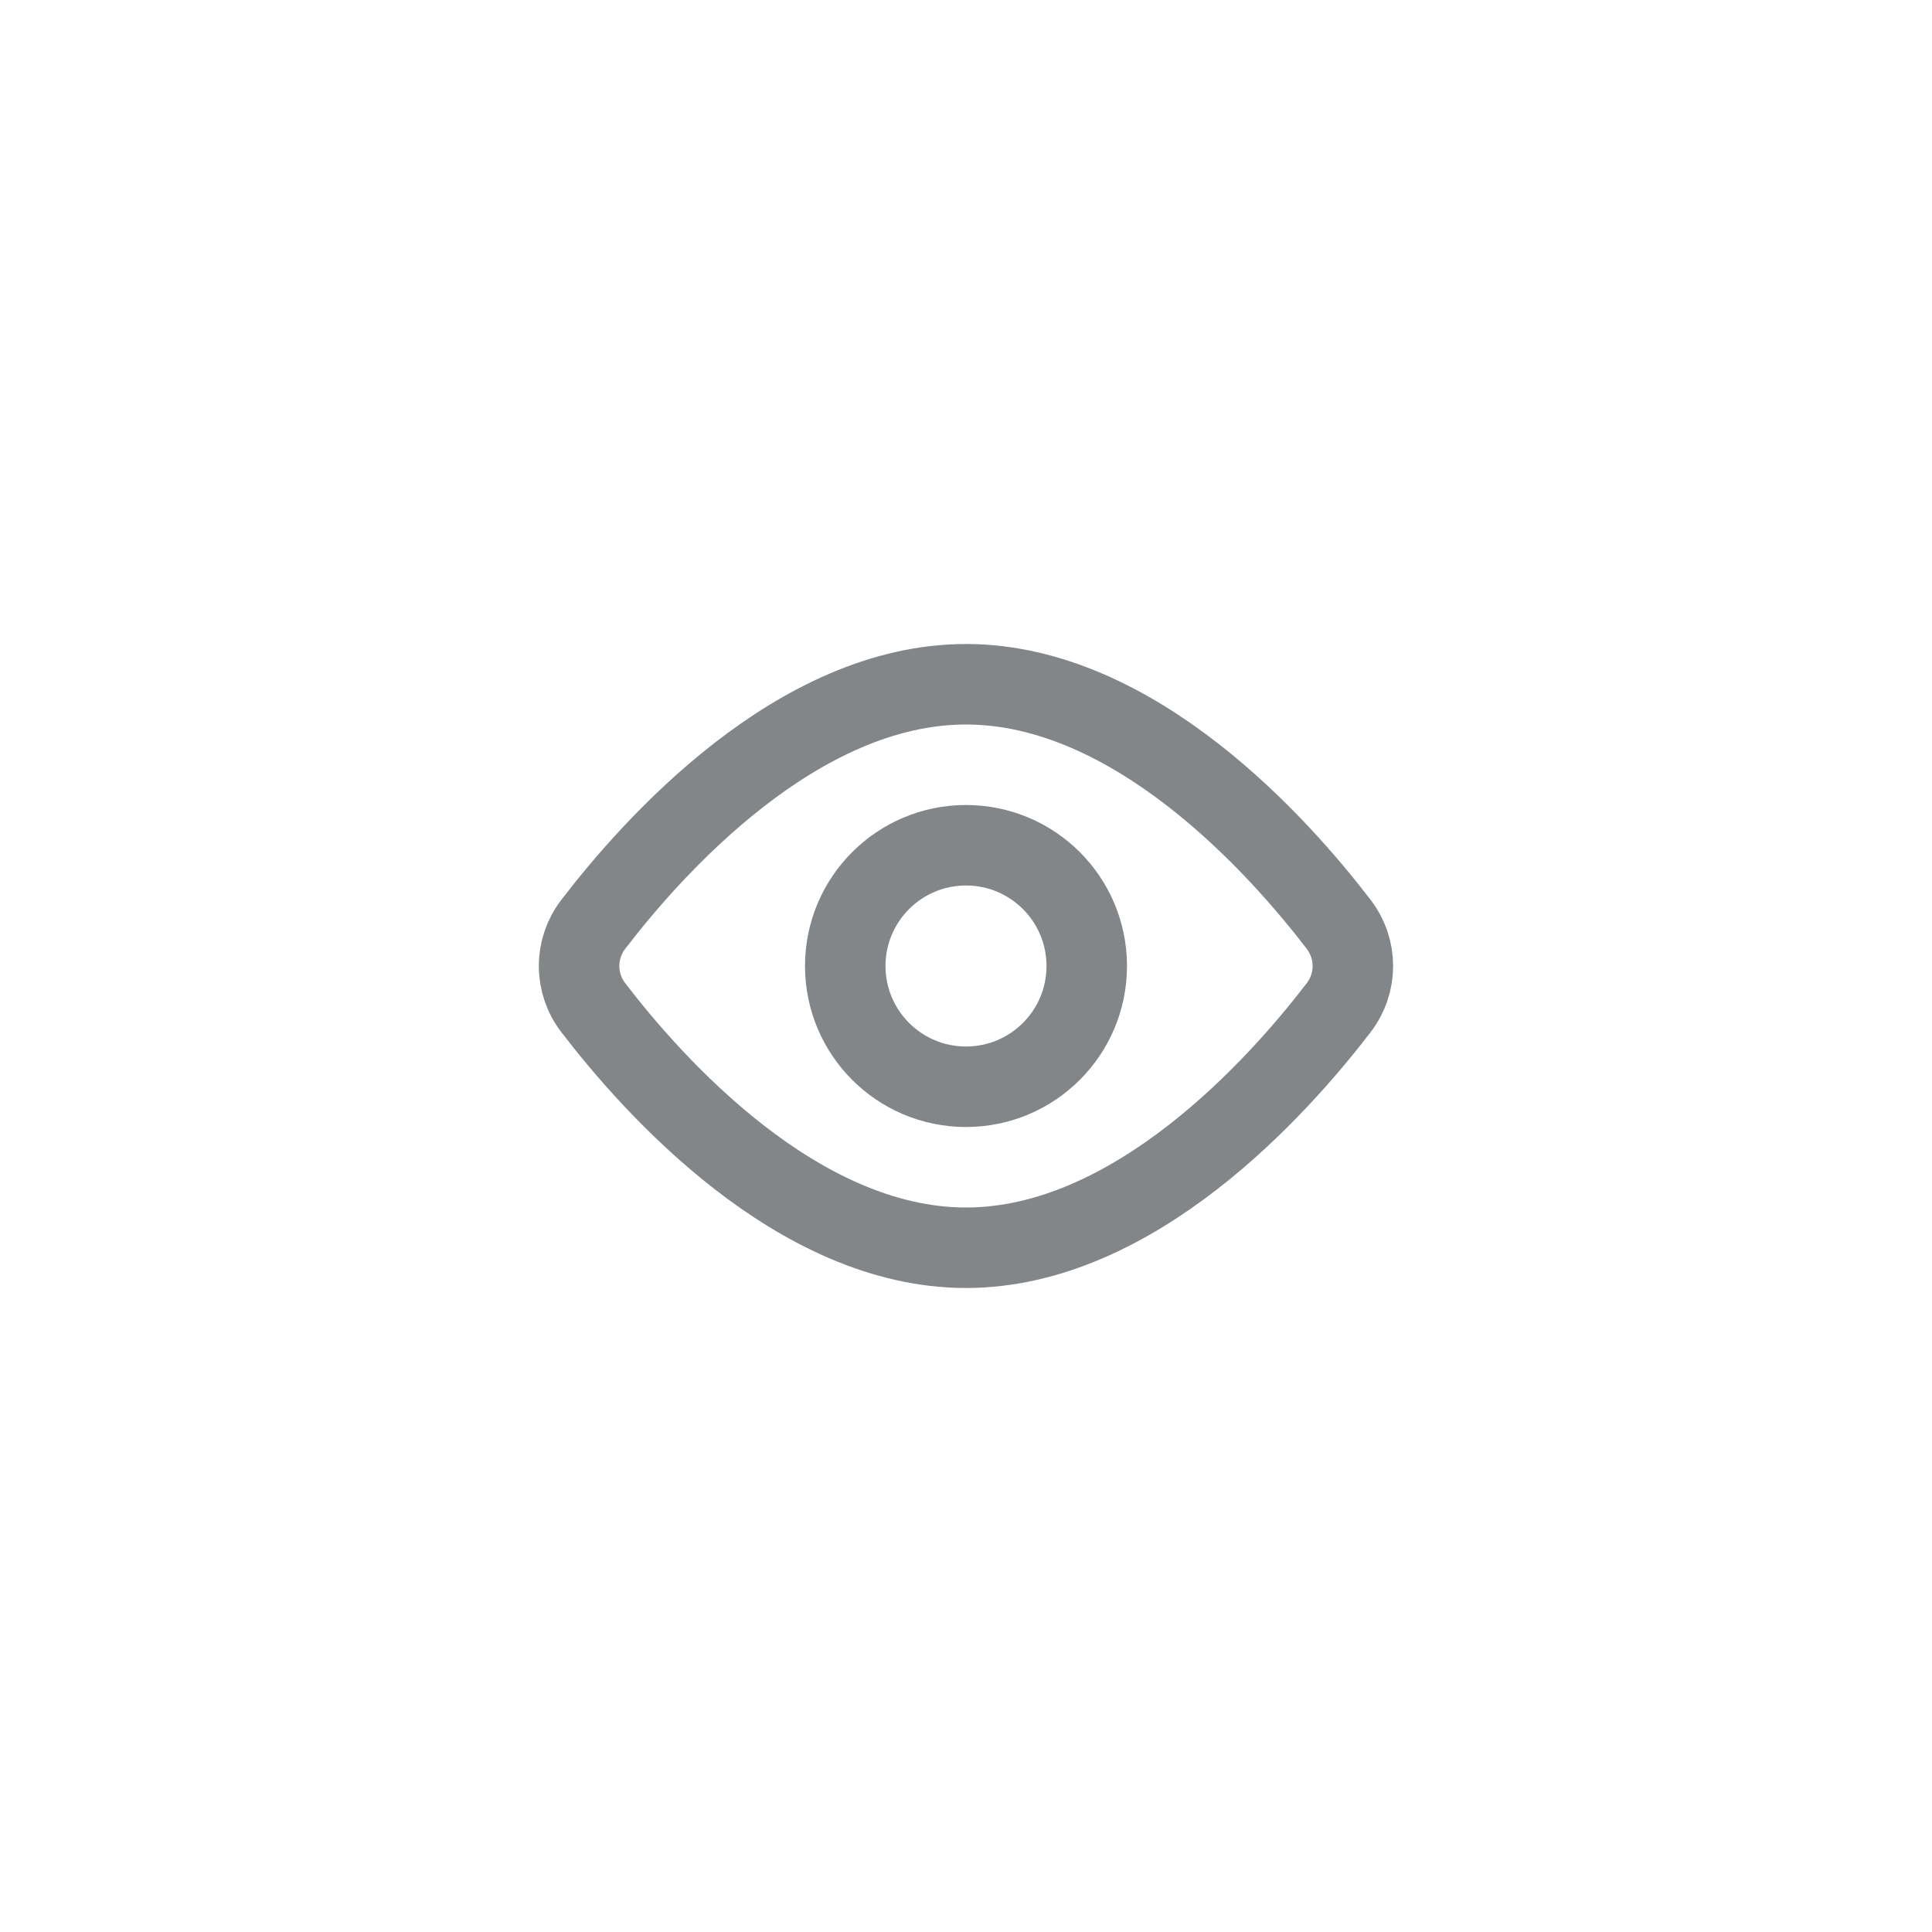 <svg width="48" height="48" viewBox="0 0 48 48" fill="none" xmlns="http://www.w3.org/2000/svg">
<path d="M33.257 22.962C33.73 23.582 33.73 24.419 33.257 25.038C31.764 26.987 28.181 31 24 31C19.817 31 16.235 26.987 14.742 25.038C14.512 24.741 14.387 24.376 14.387 24C14.387 23.624 14.512 23.259 14.742 22.962C16.235 21.013 19.817 17 24 17C28.181 17 31.764 21.013 33.257 22.962V22.962Z" stroke="#838688" stroke-width="2" stroke-linecap="round" stroke-linejoin="round"/>
<path d="M24 27C25.657 27 27 25.657 27 24C27 22.343 25.657 21 24 21C22.343 21 21 22.343 21 24C21 25.657 22.343 27 24 27Z" stroke="#838688" stroke-width="2" stroke-linecap="round" stroke-linejoin="round"/>
</svg>

